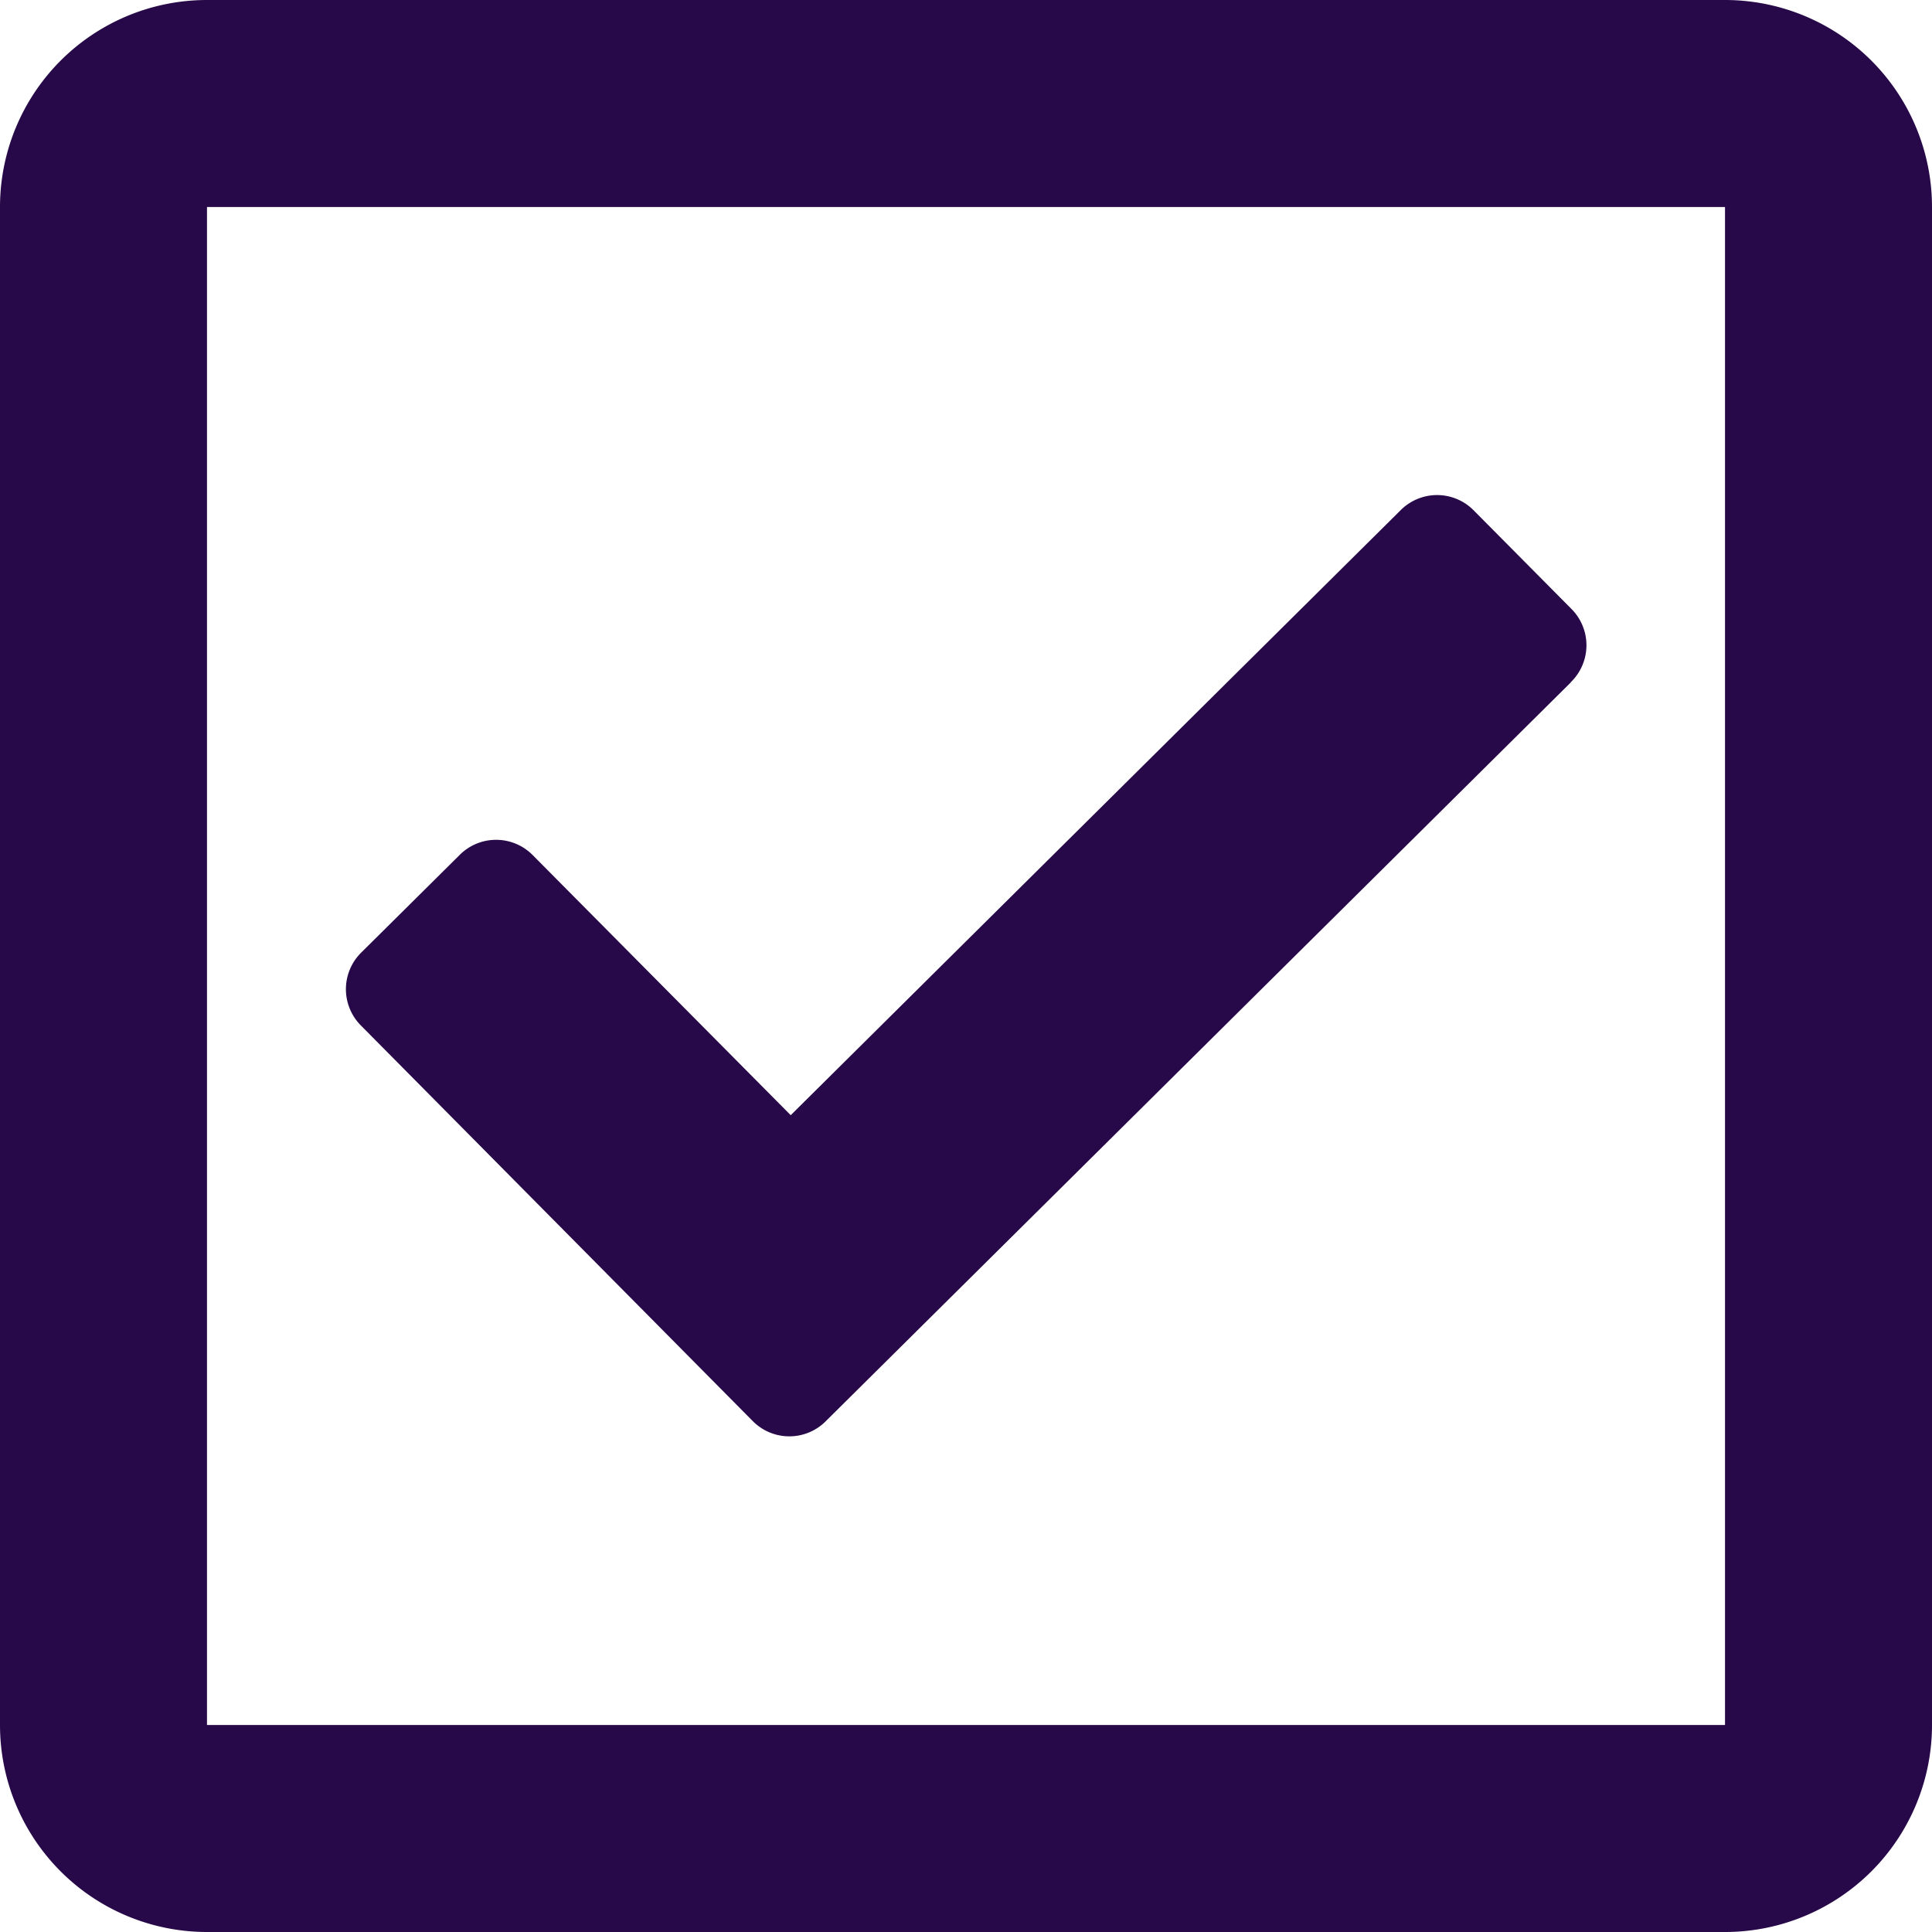 <svg xmlns="http://www.w3.org/2000/svg" width="26.283" height="26.283" viewBox="0 0 26.283 26.283"><path d="M23.467,32H2.816A2.816,2.816,0,0,0,0,34.816V55.467a2.816,2.816,0,0,0,2.816,2.816H23.467a2.816,2.816,0,0,0,2.816-2.816V34.816A2.816,2.816,0,0,0,23.467,32Zm0,23.467H2.816V34.816H23.467Zm-2.1-14.181L11.238,51.33a.7.7,0,0,1-1,0L4.916,45.957a.7.7,0,0,1,0-1l1.333-1.322a.7.7,0,0,1,1,0l3.508,3.536,8.293-8.226a.7.7,0,0,1,1,0l1.322,1.333a.7.7,0,0,1,0,1Z" transform="translate(0 -32)" fill="#270949"/></svg>